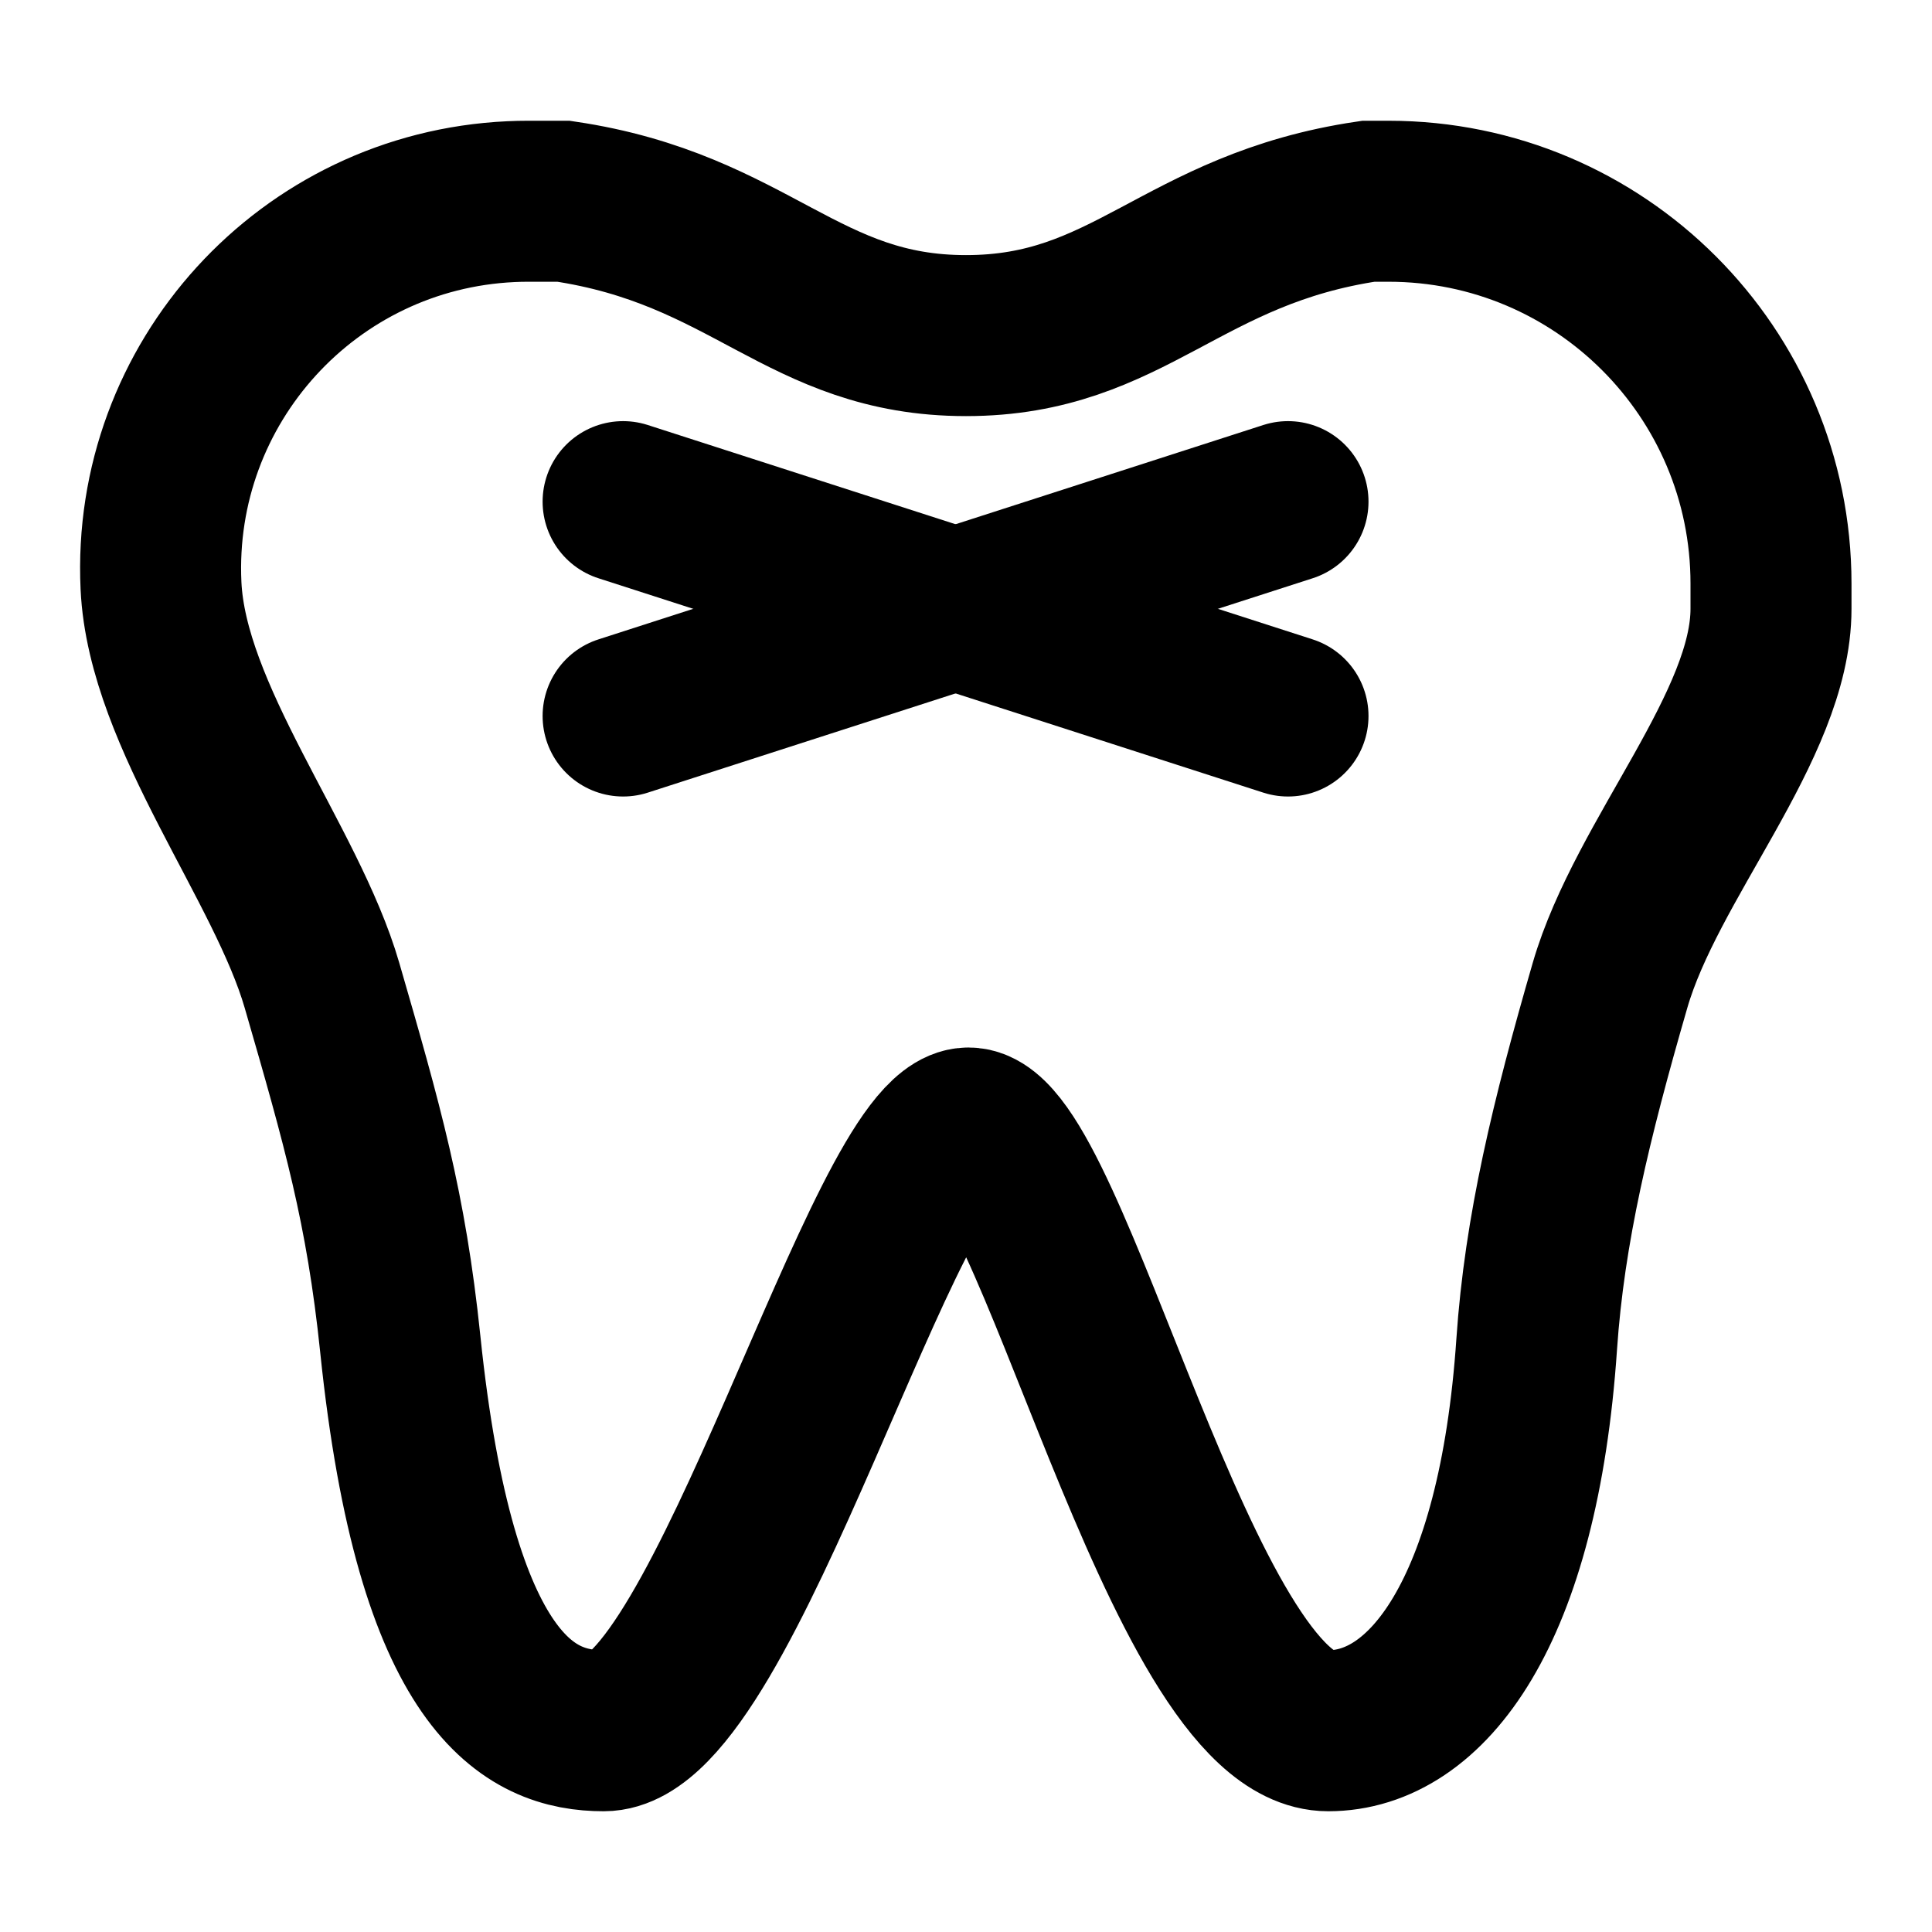 <svg width="48" height="48" viewBox="0 0 48 48" fill="none" xmlns="http://www.w3.org/2000/svg">
<path fill-rule="evenodd" clip-rule="evenodd" d="M13.117 5H14.002C18.668 5.69 19.934 8.338 24 8.338C28.066 8.338 29.331 5.69 33.997 5H34.5C39.746 5 44 9.253 44 14.5V15.126C44 18.029 40.909 21.343 40 24.483C39.035 27.817 38.373 30.543 38.179 33.394C37.724 40.075 35.447 43 33 43C29.346 43 26.101 28.025 24.062 28.025C22.023 28.025 17.977 43 15 43C13.183 43 10.829 41.925 9.945 33.394C9.593 30 9.001 27.941 8 24.483C7.12 21.444 4.152 17.811 4 14.551C3.765 9.516 7.657 5.244 12.693 5.01C12.834 5.003 12.975 5 13.117 5Z" stroke="black" stroke-width="4"/>
<path d="M15.481 12.463L32 17.789" stroke="black" stroke-width="4" stroke-linecap="round"/>
<path d="M15.481 17.789L32 12.463" stroke="black" stroke-width="4" stroke-linecap="round"/>
</svg>
